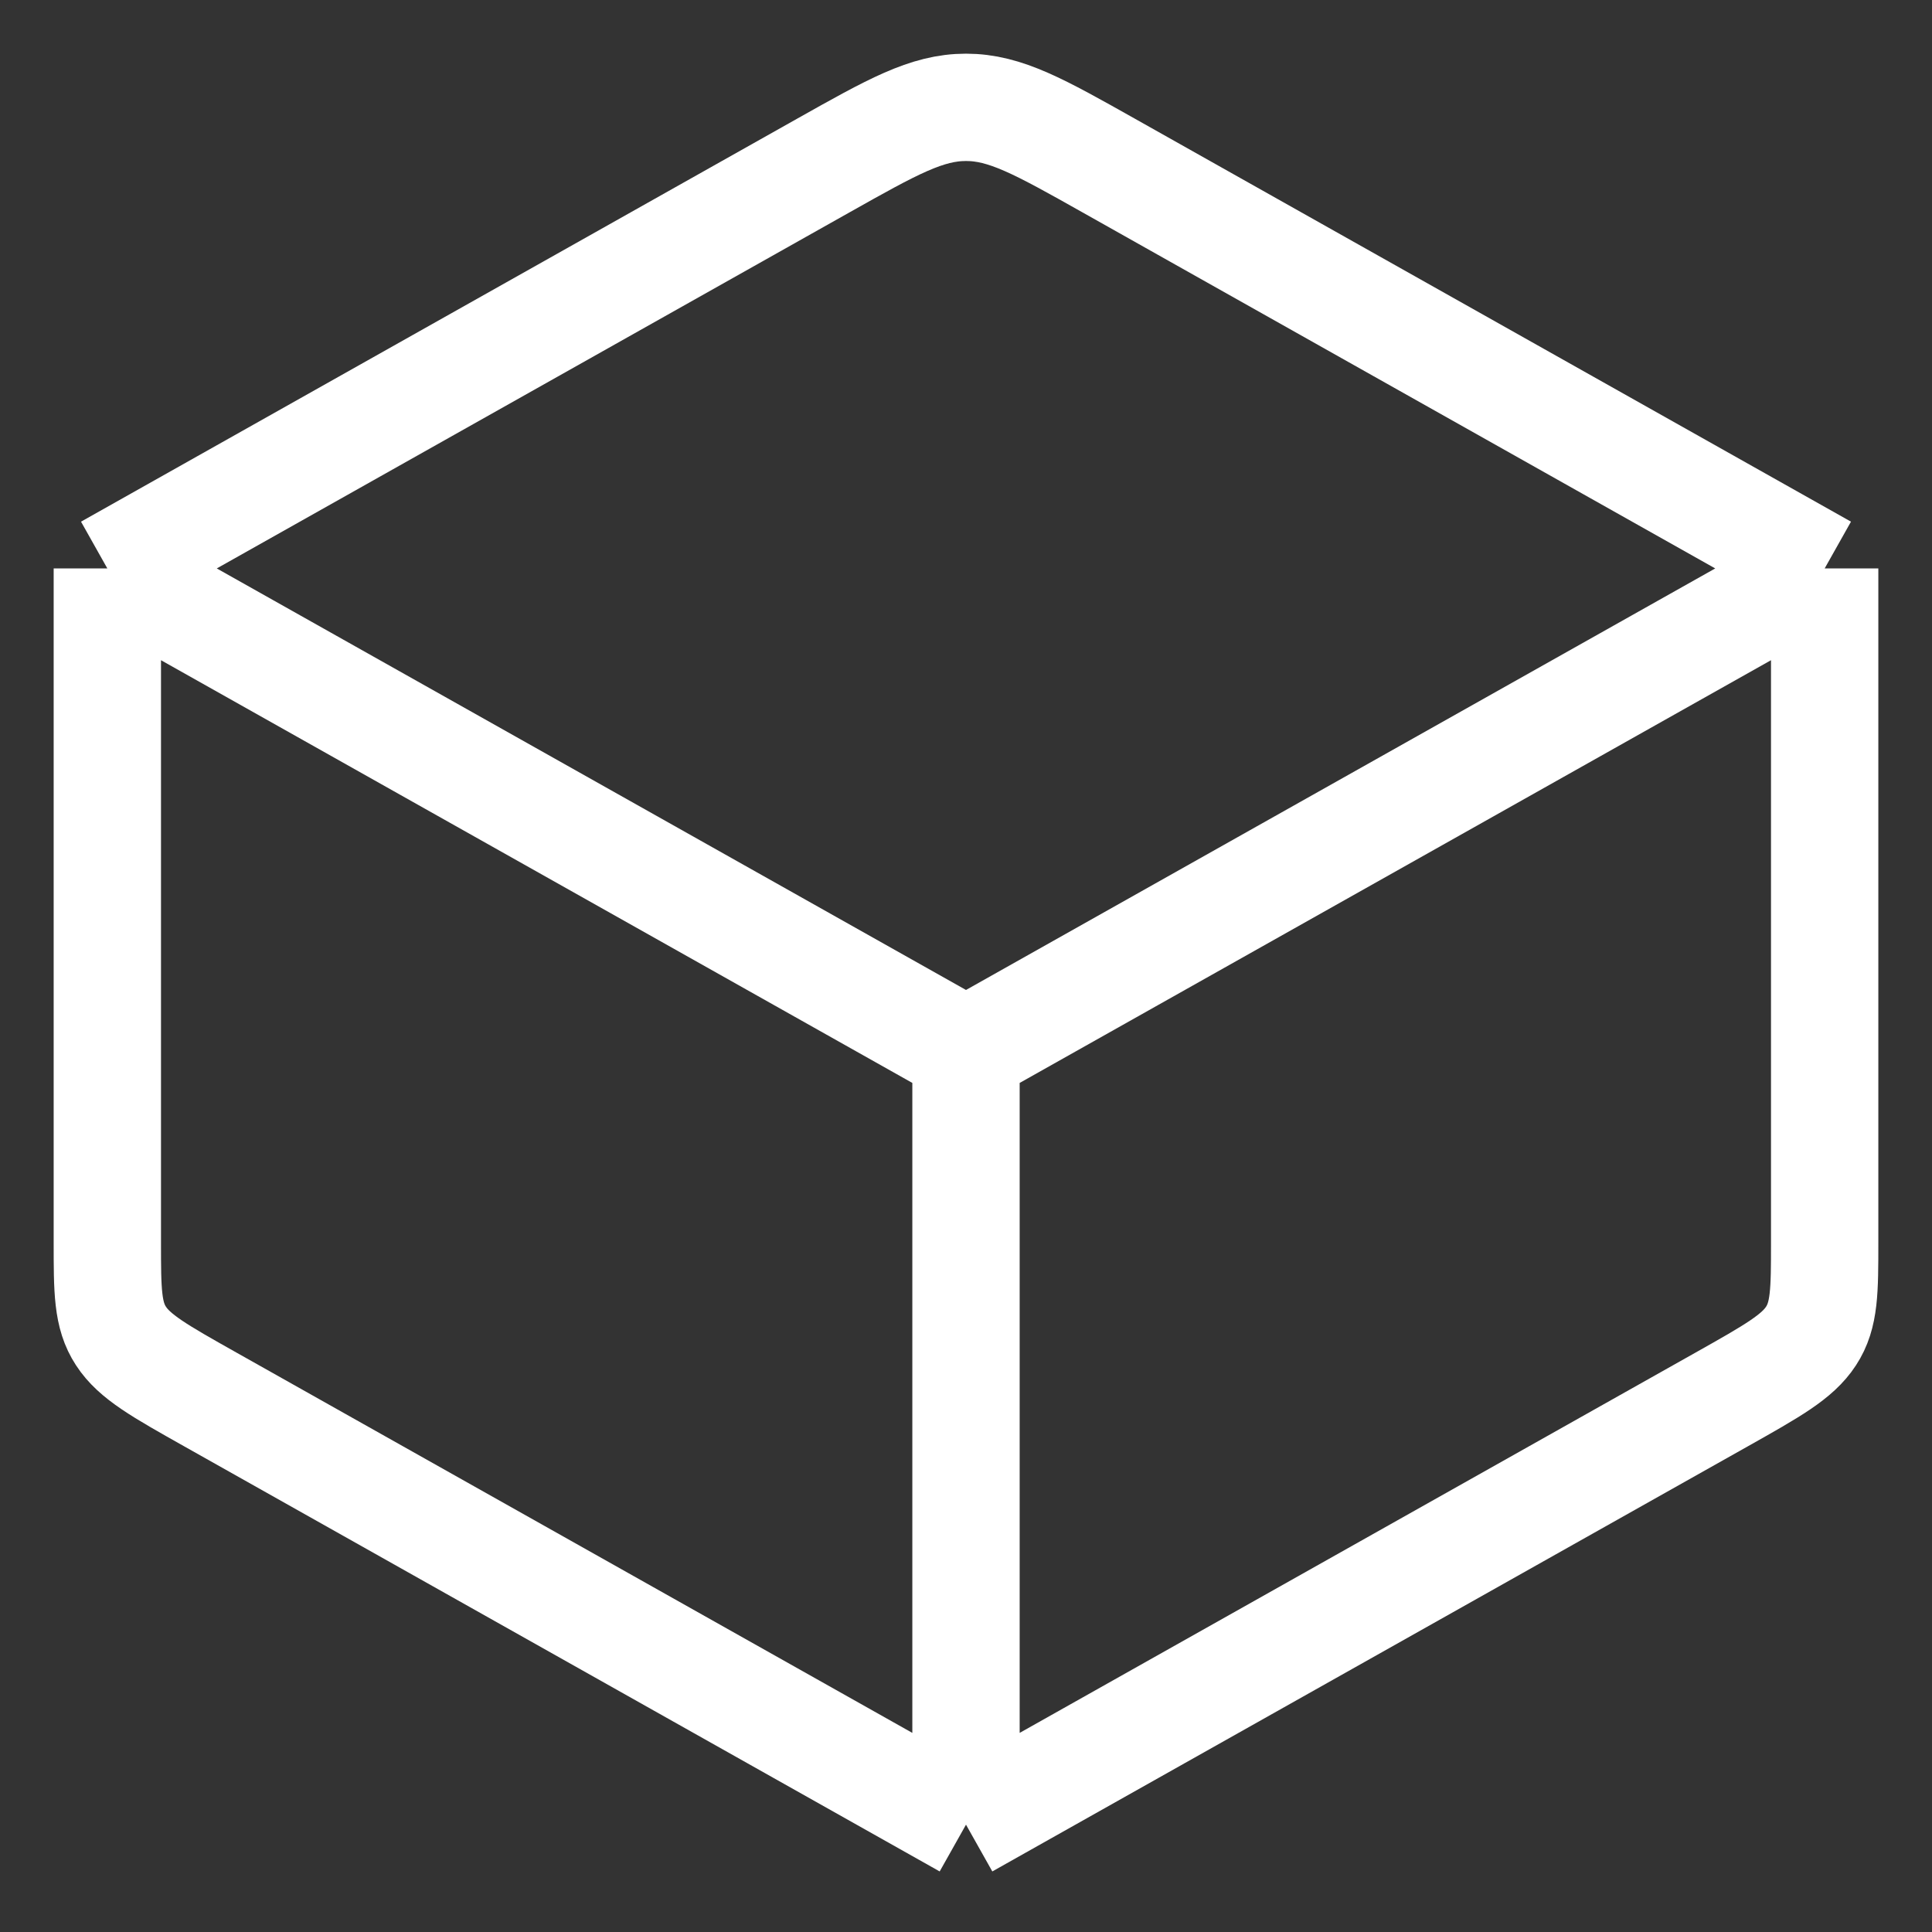 <svg width="18" height="18" viewBox="0 0 18 18" fill="none" xmlns="http://www.w3.org/2000/svg">
<rect x="0" y="0" width="18" height="18" fill="#333333" stroke="none"/>
<path d="M9 17V9.797M9 17L1.957 13.037C1.488 12.773 1.253 12.641 1.127 12.447C1 12.253 1 12.026 1 11.572V5.296M9 17L16.043 13.037C16.512 12.773 16.747 12.641 16.873 12.447C17 12.253 17 12.026 17 11.572V5.296M9 9.797L1 5.296M9 9.797L17 5.296M1 5.296L7.671 1.542C8.313 1.181 8.634 1 9 1C9.366 1 9.687 1.181 10.329 1.542L17 5.296" stroke="white" stroke-linejoin="round"/>
</svg>
